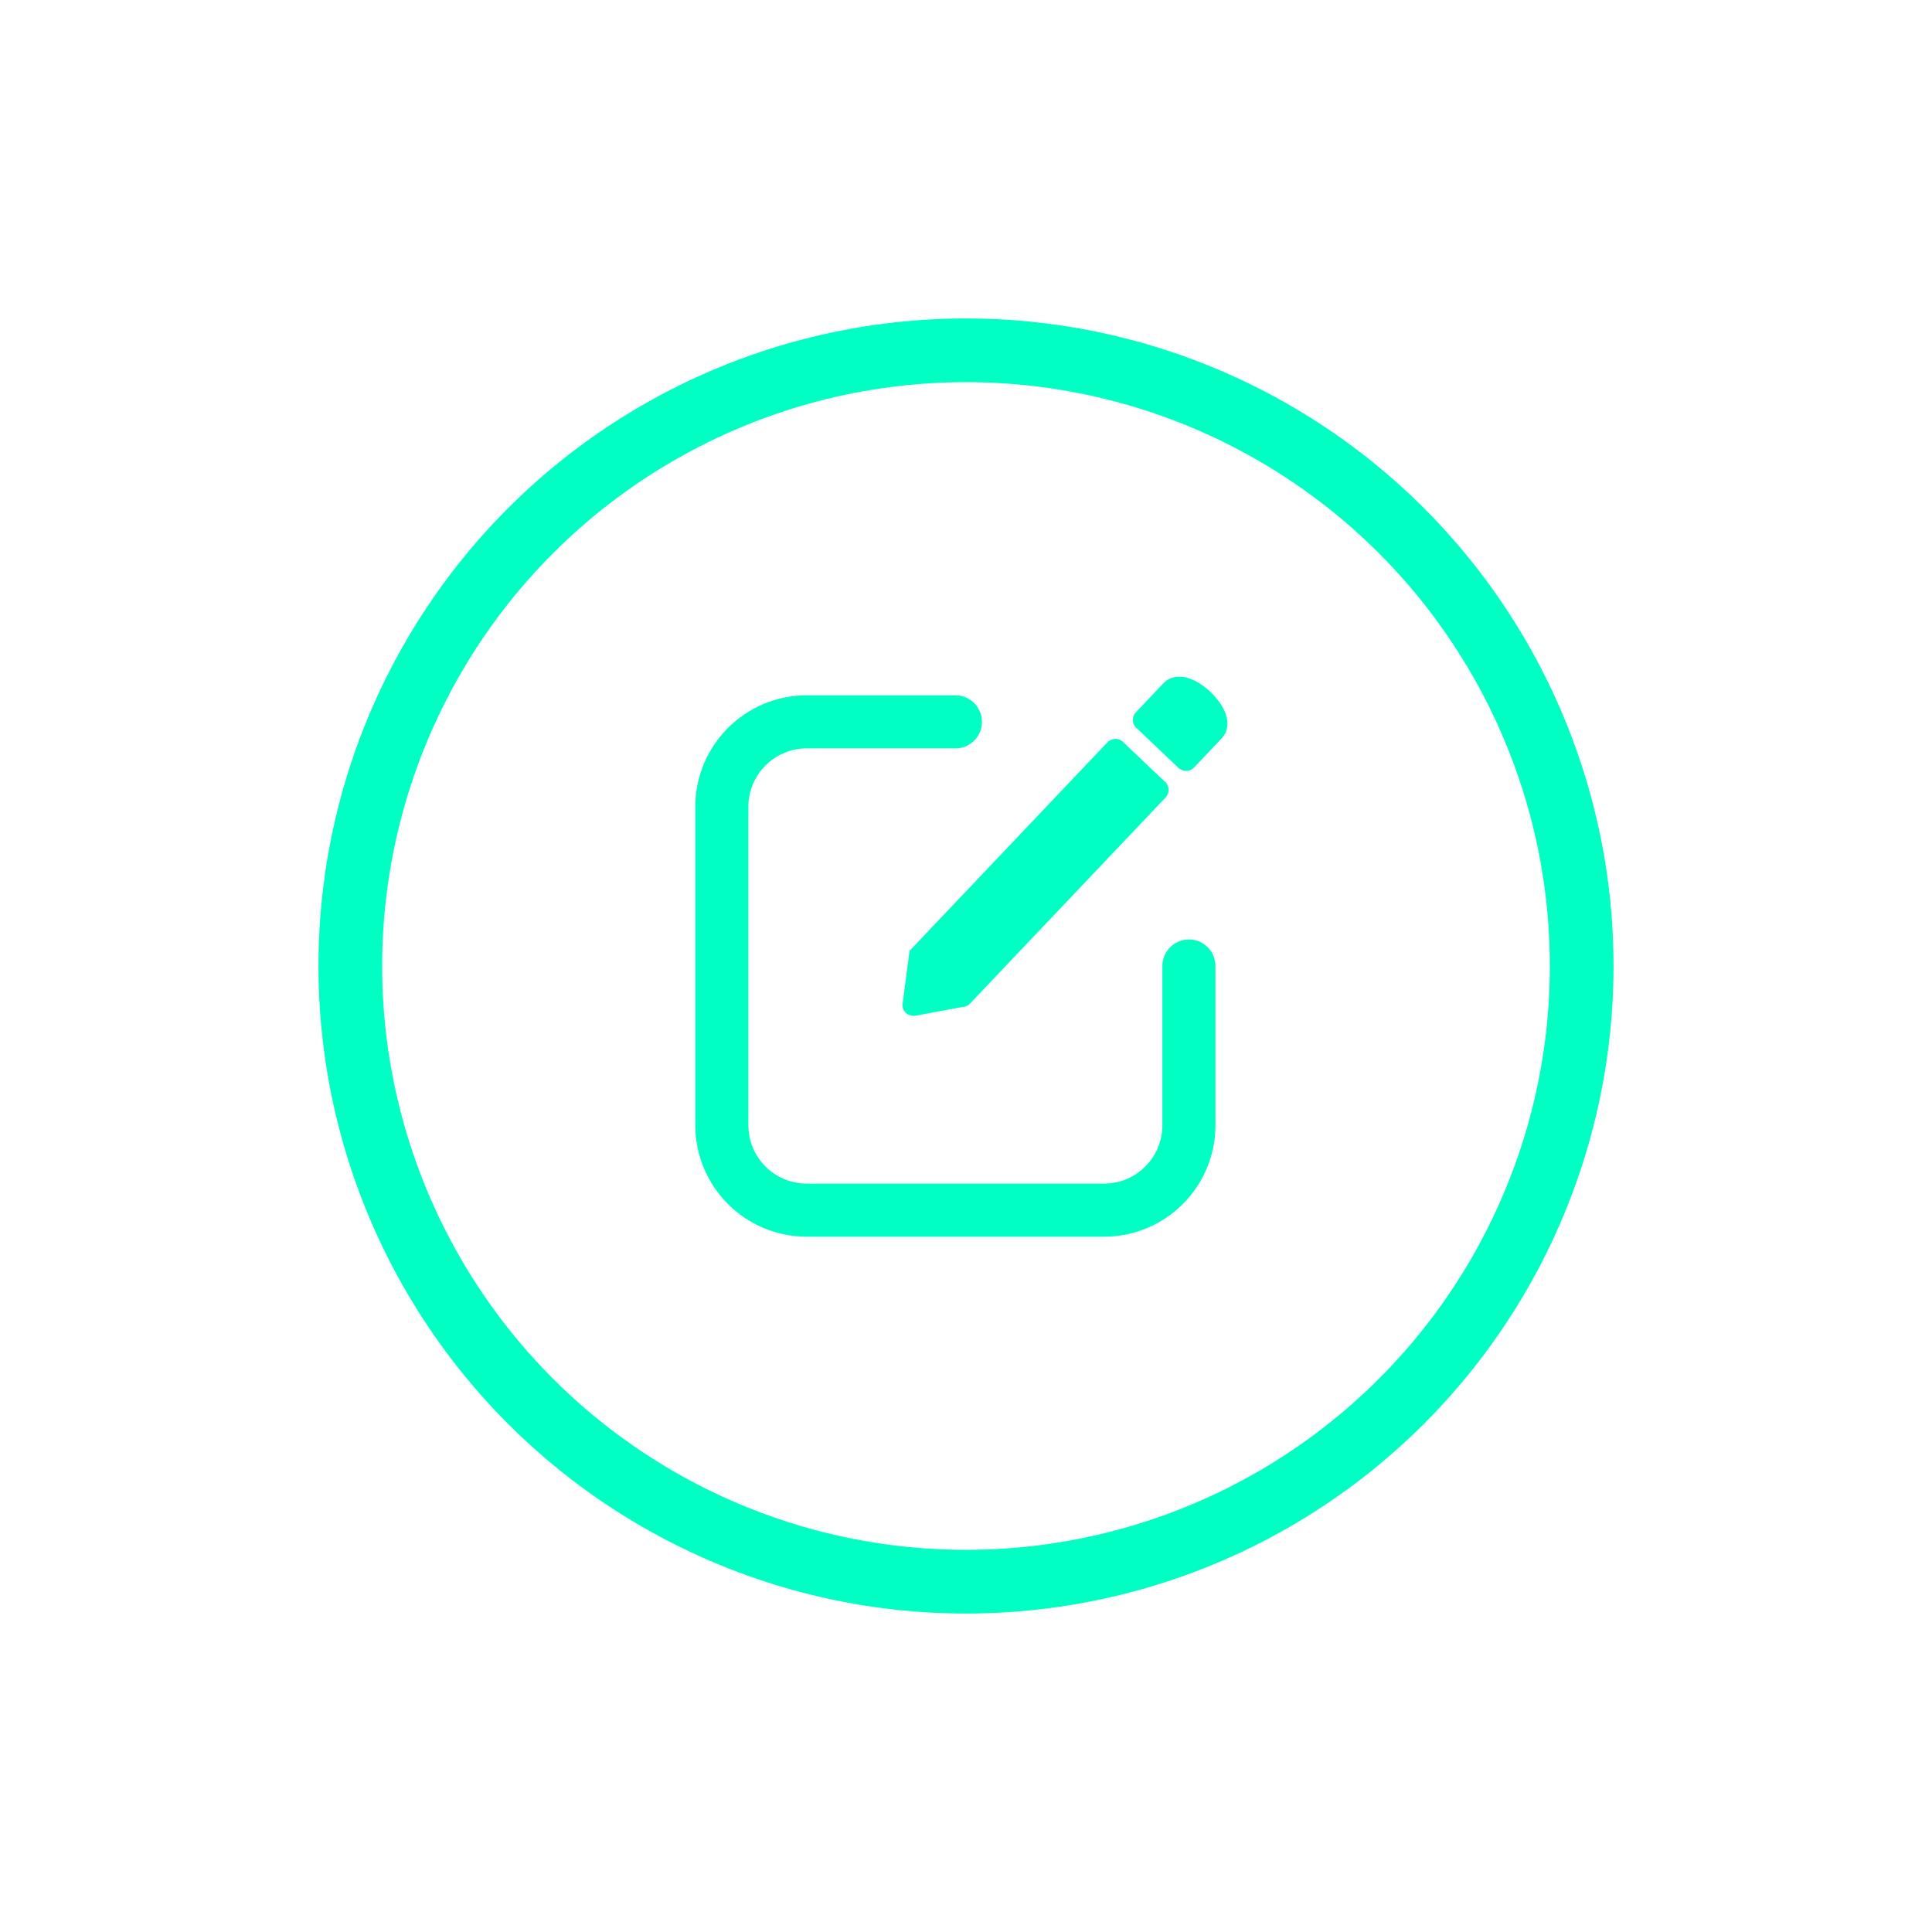 <svg width="91" height="91" viewBox="0 0 91 91" fill="none" xmlns="http://www.w3.org/2000/svg">
<g filter="url(#filter0_d)">
<circle cx="46.5" cy="45.5" r="29" stroke="#00FFC2" stroke-width="3"/>
</g>
<path d="M54.54 37.198L52.545 35.304L52.542 35.302C52.539 35.3 52.534 35.3 52.531 35.302L52.528 35.305L43.32 45.008L43.319 45.009C43.318 45.011 43.317 45.012 43.317 45.014L43.316 45.015L43.009 47.338C43.008 47.34 43.008 47.341 43.008 47.342C43.008 47.347 43.013 47.352 43.018 47.352C43.019 47.352 43.02 47.352 43.023 47.351L45.326 46.922L45.327 46.922C45.329 46.921 45.33 46.92 45.332 46.919L45.333 46.918L54.541 37.215L54.543 37.212C54.546 37.209 54.545 37.204 54.543 37.2L54.54 37.198Z" fill="#00FFC2"/>
<path d="M55.857 35.81L53.862 33.916L53.859 33.914C53.857 33.911 53.857 33.906 53.859 33.902L53.861 33.9L55.17 32.52C55.829 31.826 57.842 33.737 57.183 34.431L55.874 35.81L55.872 35.812C55.868 35.815 55.864 35.815 55.86 35.812L55.857 35.81Z" fill="#00FFC2"/>
<path d="M54.54 37.198L52.545 35.304L52.542 35.302C52.539 35.3 52.534 35.3 52.531 35.302L52.528 35.305L43.32 45.008L43.319 45.009C43.318 45.011 43.317 45.012 43.317 45.014L43.316 45.015L43.009 47.338C43.008 47.34 43.008 47.341 43.008 47.342C43.008 47.347 43.013 47.352 43.018 47.352C43.019 47.352 43.02 47.352 43.023 47.351L45.326 46.922L45.327 46.922C45.329 46.921 45.33 46.92 45.332 46.919L45.333 46.918L54.541 37.215L54.543 37.212C54.546 37.209 54.545 37.204 54.543 37.2L54.54 37.198Z" stroke="#00FFC2"/>
<path d="M55.857 35.81L53.862 33.916L53.859 33.914C53.857 33.911 53.857 33.906 53.859 33.902L53.861 33.9L55.17 32.52C55.829 31.826 57.842 33.737 57.183 34.431L55.874 35.81L55.872 35.812C55.868 35.815 55.864 35.815 55.86 35.812L55.857 35.81Z" stroke="#00FFC2"/>
<path d="M45 34H38C35.791 34 34 35.791 34 38V53C34 55.209 35.791 57 38 57H52C54.209 57 56 55.209 56 53V45.5" stroke="#00FFC2" stroke-width="2.5" stroke-linecap="round" stroke-linejoin="round"/>
<defs>
<filter id="filter0_d" x="0" y="0" width="91" height="91" filterUnits="userSpaceOnUse" color-interpolation-filters="sRGB">
<feFlood flood-opacity="0" result="BackgroundImageFix"/>
<feColorMatrix in="SourceAlpha" type="matrix" values="0 0 0 0 0 0 0 0 0 0 0 0 0 0 0 0 0 0 127 0"/>
<feMorphology radius="1" operator="dilate" in="SourceAlpha" result="effect1_dropShadow"/>
<feOffset dx="-1"/>
<feGaussianBlur stdDeviation="7"/>
<feColorMatrix type="matrix" values="0 0 0 0 0 0 0 0 0 1 0 0 0 0 0.76 0 0 0 1 0"/>
<feBlend mode="normal" in2="BackgroundImageFix" result="effect1_dropShadow"/>
<feBlend mode="normal" in="SourceGraphic" in2="effect1_dropShadow" result="shape"/>
</filter>
</defs>
</svg>

